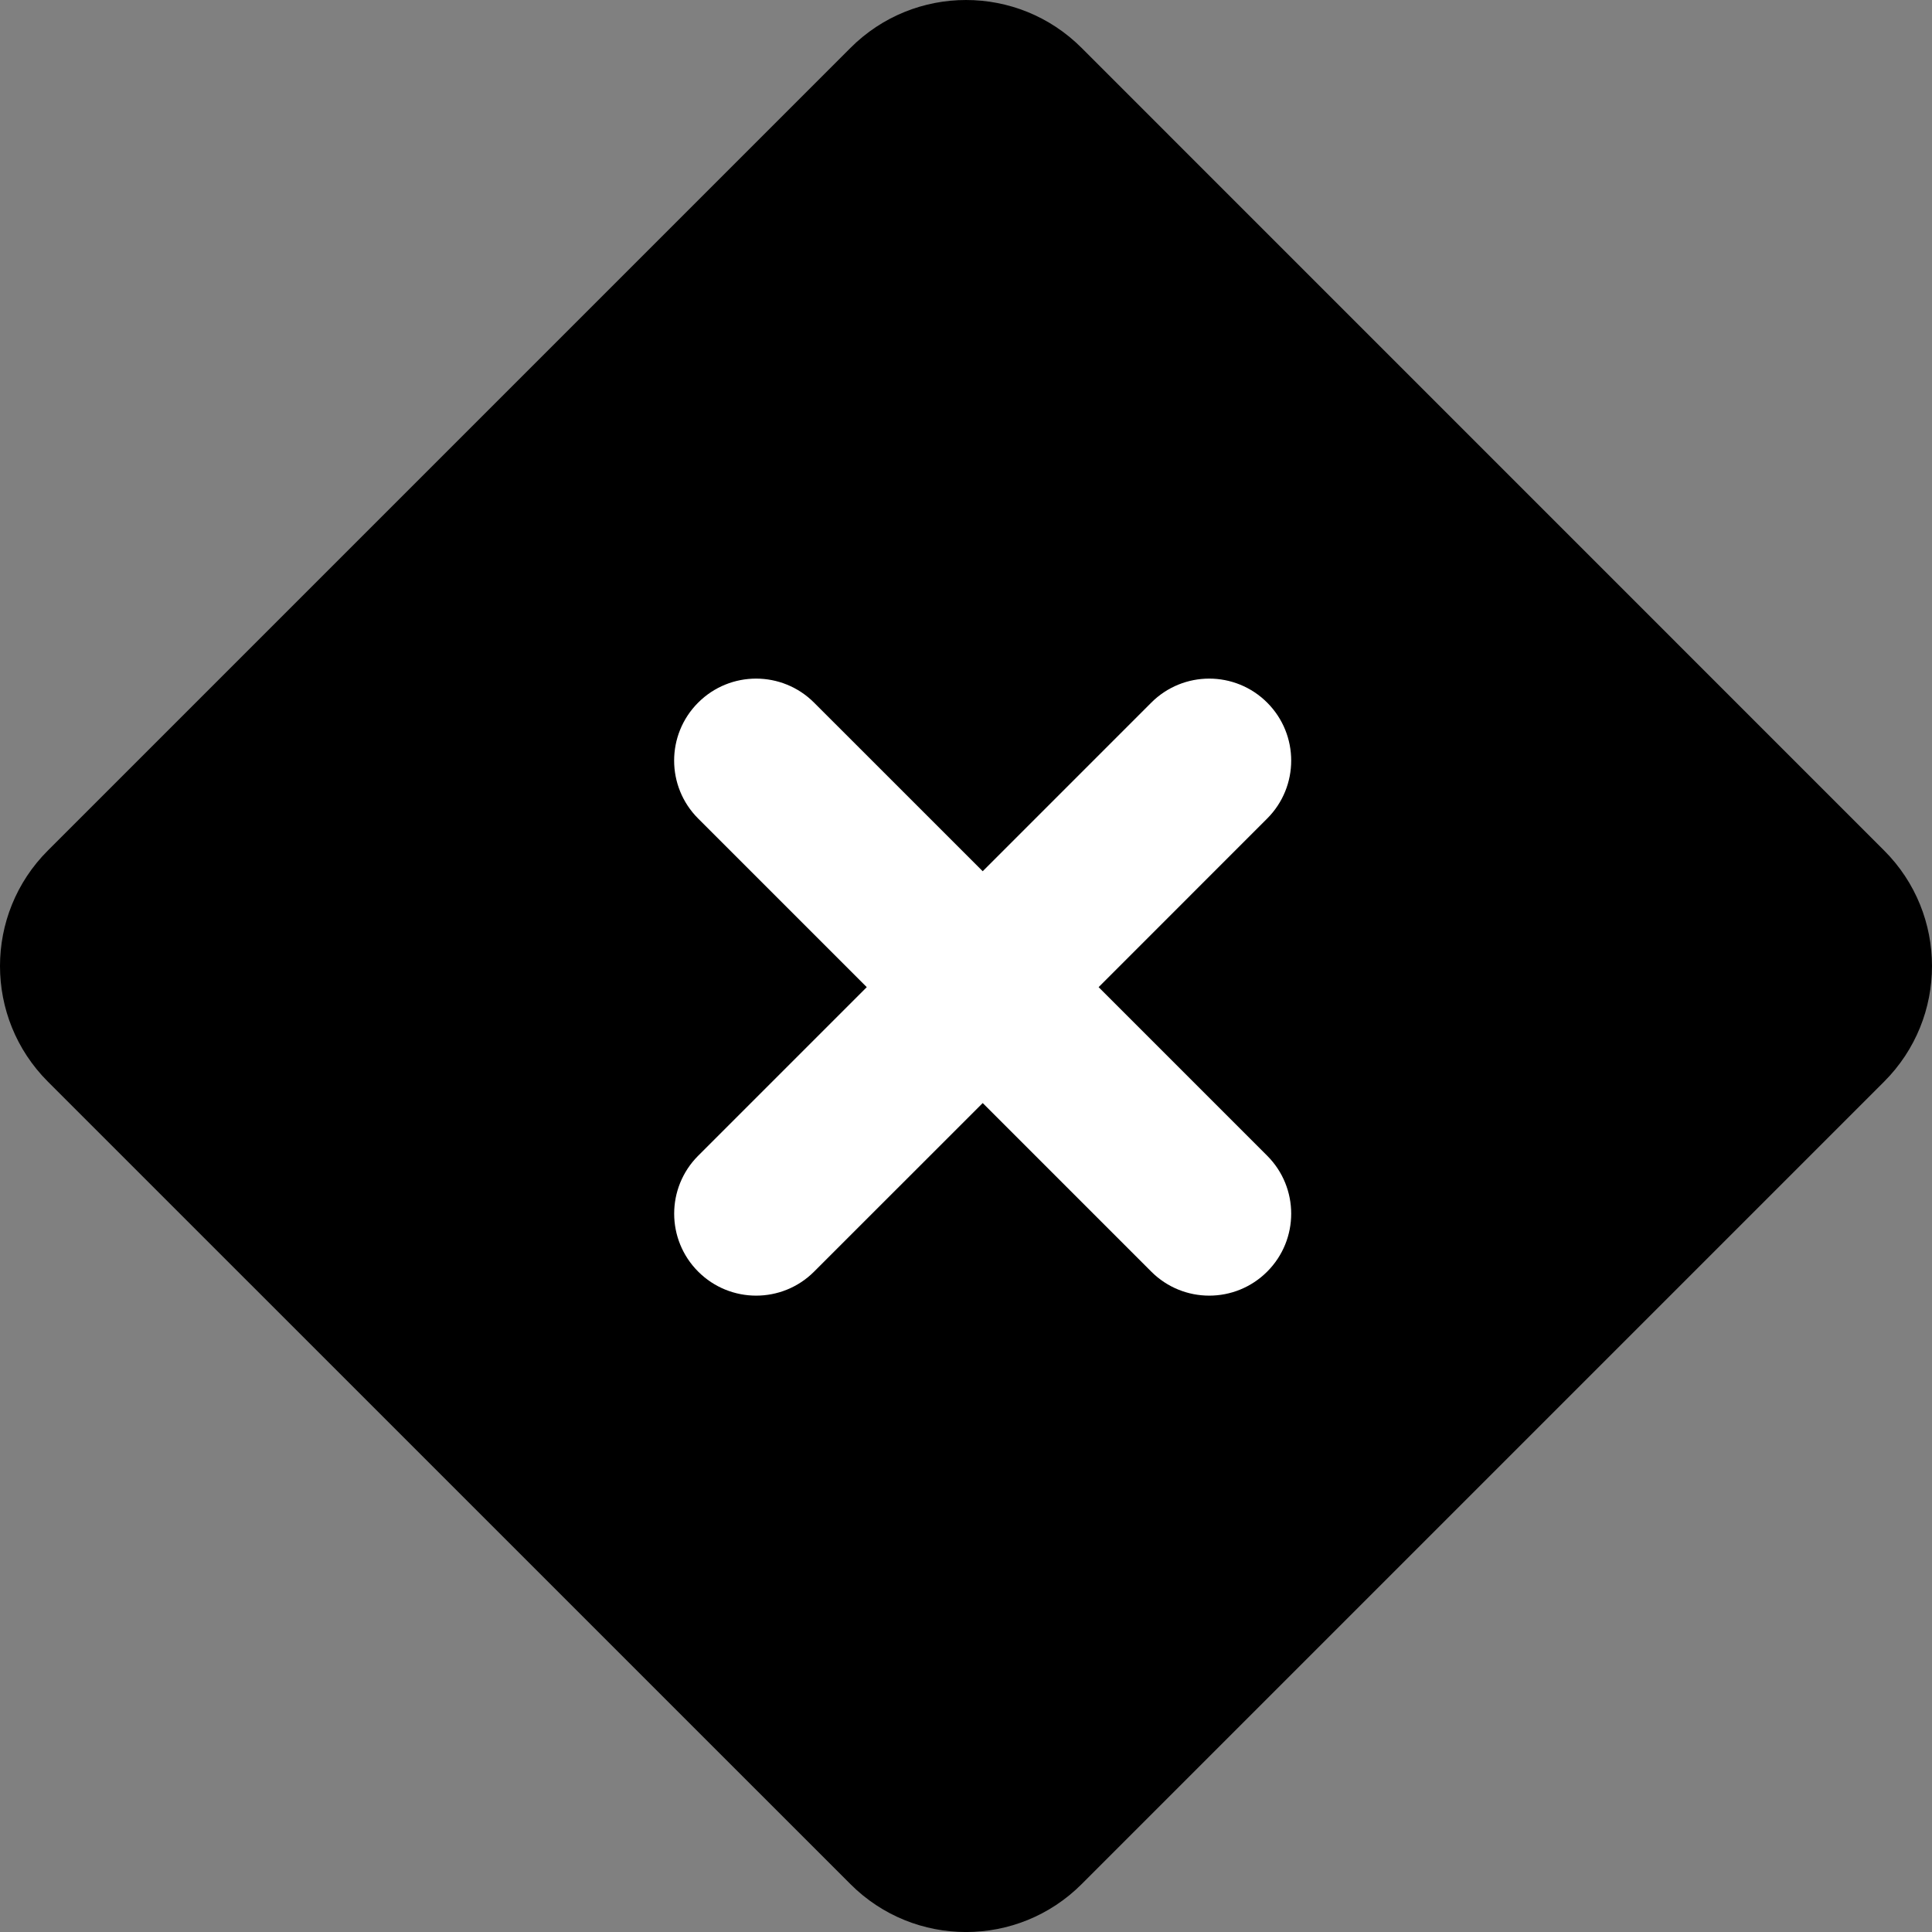 <svg xmlns="http://www.w3.org/2000/svg" width="399.994" height="400" viewBox="0 0 399.994 400"><rect x="0" y="0" width="399.994" height="400" fill="#808080" stroke="none"/><path d="M390.075 223.946L223.939 390.082c-13.225 13.225-34.652 13.225-47.868 0L9.918 223.946c-13.225-13.216-13.225-34.66 0-47.868L176.071 9.925c13.216-13.233 34.644-13.233 47.868 0l166.136 166.153C403.3 189.286 403.3 210.73 390.075 223.946" class="plate"/><path fill="#FFF" d="M227.453 204.375l34.9-34.909c6.629-6.629 6.629-17.368 0-23.997s-17.367-6.629-23.996 0l-34.901 34.909 -34.917-34.909c-6.629-6.629-17.368-6.629-23.997 0s-6.629 17.368 0 23.997l34.909 34.909 -34.9 34.9c-6.629 6.629-6.629 17.368 0 23.997 3.314 3.314 7.656 4.972 11.998 4.972s8.684-1.657 11.998-4.972l34.909-34.901 34.901 34.901c3.314 3.314 7.656 4.972 11.998 4.972s8.684-1.657 11.998-4.972c6.629-6.629 6.629-17.368 0-23.997L227.453 204.375z"/></svg>